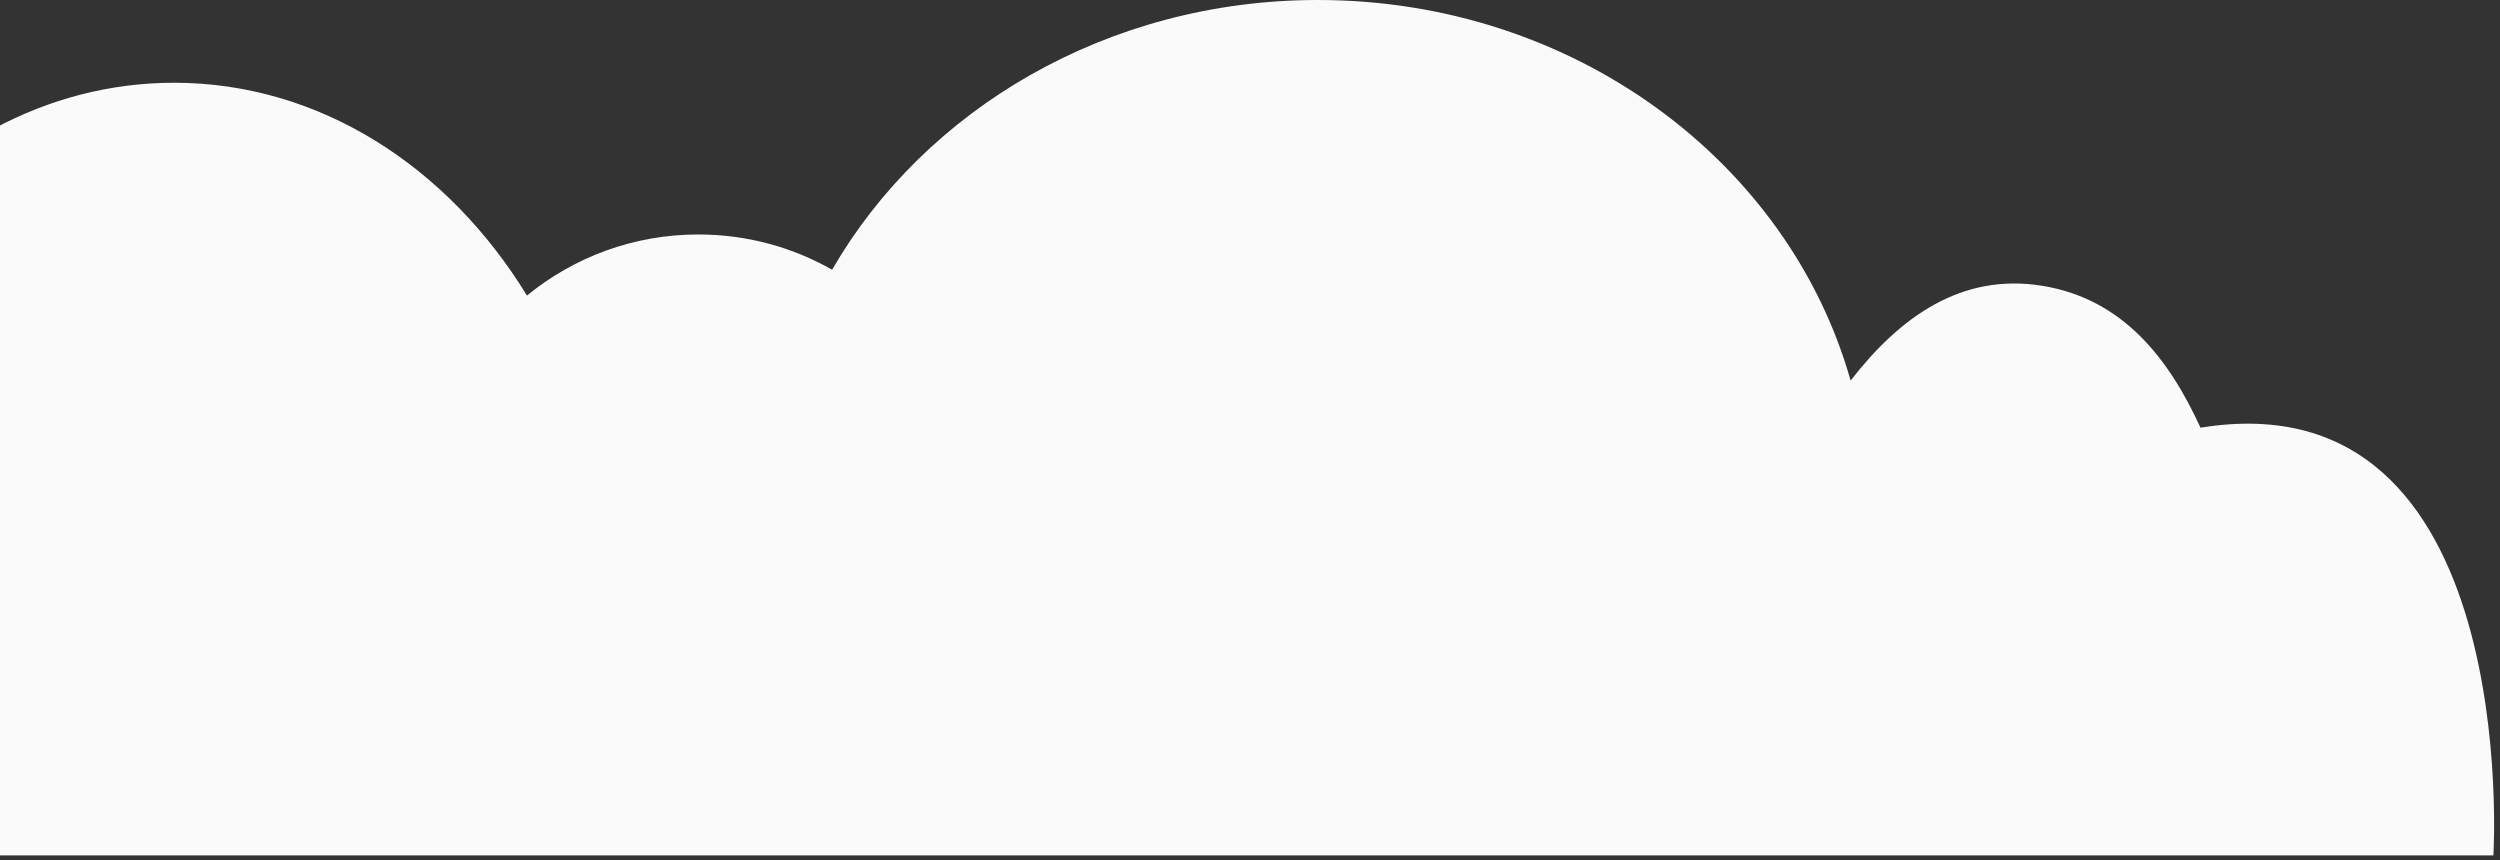 <?xml version="1.0" encoding="UTF-8" standalone="no"?>
<svg width="375px" height="129px" viewBox="0 0 375 129" version="1.1" xmlns="http://www.w3.org/2000/svg" xmlns:xlink="http://www.w3.org/1999/xlink" xmlns:sketch="http://www.bohemiancoding.com/sketch/ns">
    <rect x="0" y="0" width="375" height="129" fill="#333333" stroke="none"/>
    <!-- Generator: Sketch 3.4 (15575) - http://www.bohemiancoding.com/sketch -->
    <title>clouds</title>
    <desc>Created with Sketch.</desc>
    <defs></defs>
    <g id="Page-1" stroke="none" stroke-width="1" fill="none" fill-rule="evenodd" sketch:type="MSPage">
        <g id="1" sketch:type="MSArtboardGroup" transform="translate(0, -538)" fill="#FFFFFF" opacity="0.975">
            <path d="M-0.777,666.305 C-0.777,666.305 -5.222,594.28 43.157,602.153 C47.9,591.807 54.772,582.841 66.886,580.872 C79.001,578.902 88.232,585.531 95.64,595.086 C104.931,562.235 137.186,538 175.55,538 C207.088,538 234.498,554.379 248.415,578.459 C254.33,575.094 261.179,573.171 268.479,573.171 C278.239,573.171 287.194,576.609 294.188,582.336 C306.009,563.004 325.309,550.413 347.111,550.413 C356.744,550.413 365.889,552.871 374.116,557.283 L374.116,666.305 L-0.777,666.305 Z" id="clouds" sketch:type="MSShapeGroup" transform="translate(186.616, 602.153) scale(-1, 1) translate(-186.616, -602.153) "></path>
        </g>
    </g>
</svg>